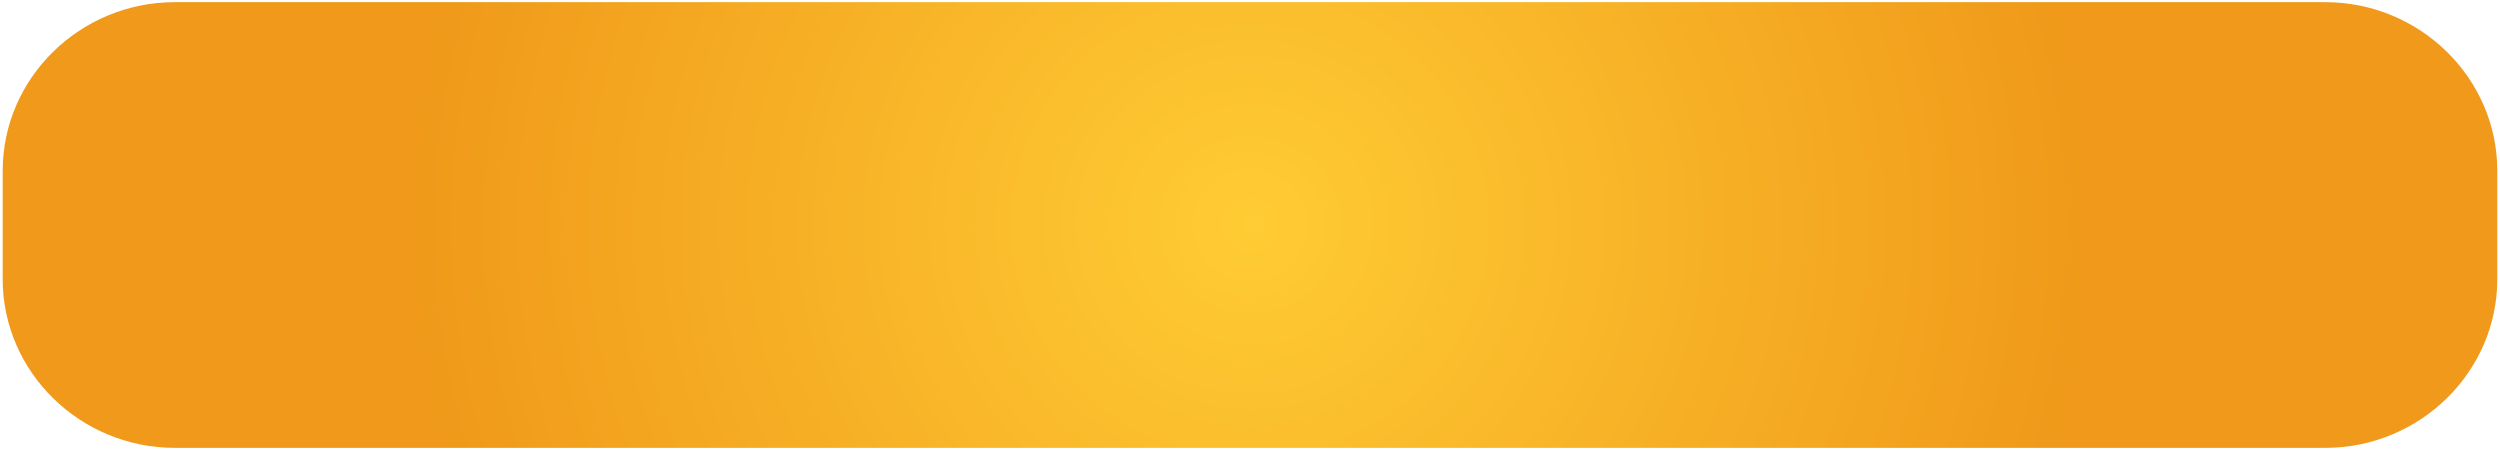 <svg width="200" height="36" viewBox="0 0 200 36" fill="none" xmlns="http://www.w3.org/2000/svg">
<path fill-rule="evenodd" clip-rule="evenodd" d="M13.978 0.173C6.409 0.173 0.215 6.243 0.215 13.664V22.336C0.215 29.757 6.409 35.828 13.978 35.828H186.02C193.59 35.828 199.783 29.756 199.783 22.336V13.664C199.783 6.243 193.59 0.173 186.02 0.173H13.978Z" fill="url(#paint0_radial_1305:2336)"/>
<defs>
<radialGradient id="paint0_radial_1305:2336" cx="0" cy="0" r="1" gradientUnits="userSpaceOnUse" gradientTransform="translate(100.01 17.991) scale(67.118 65.794)">
<stop stop-color="#FFCC34"/>
<stop offset="1" stop-color="#F0991A"/>
</radialGradient>
</defs>
</svg>
